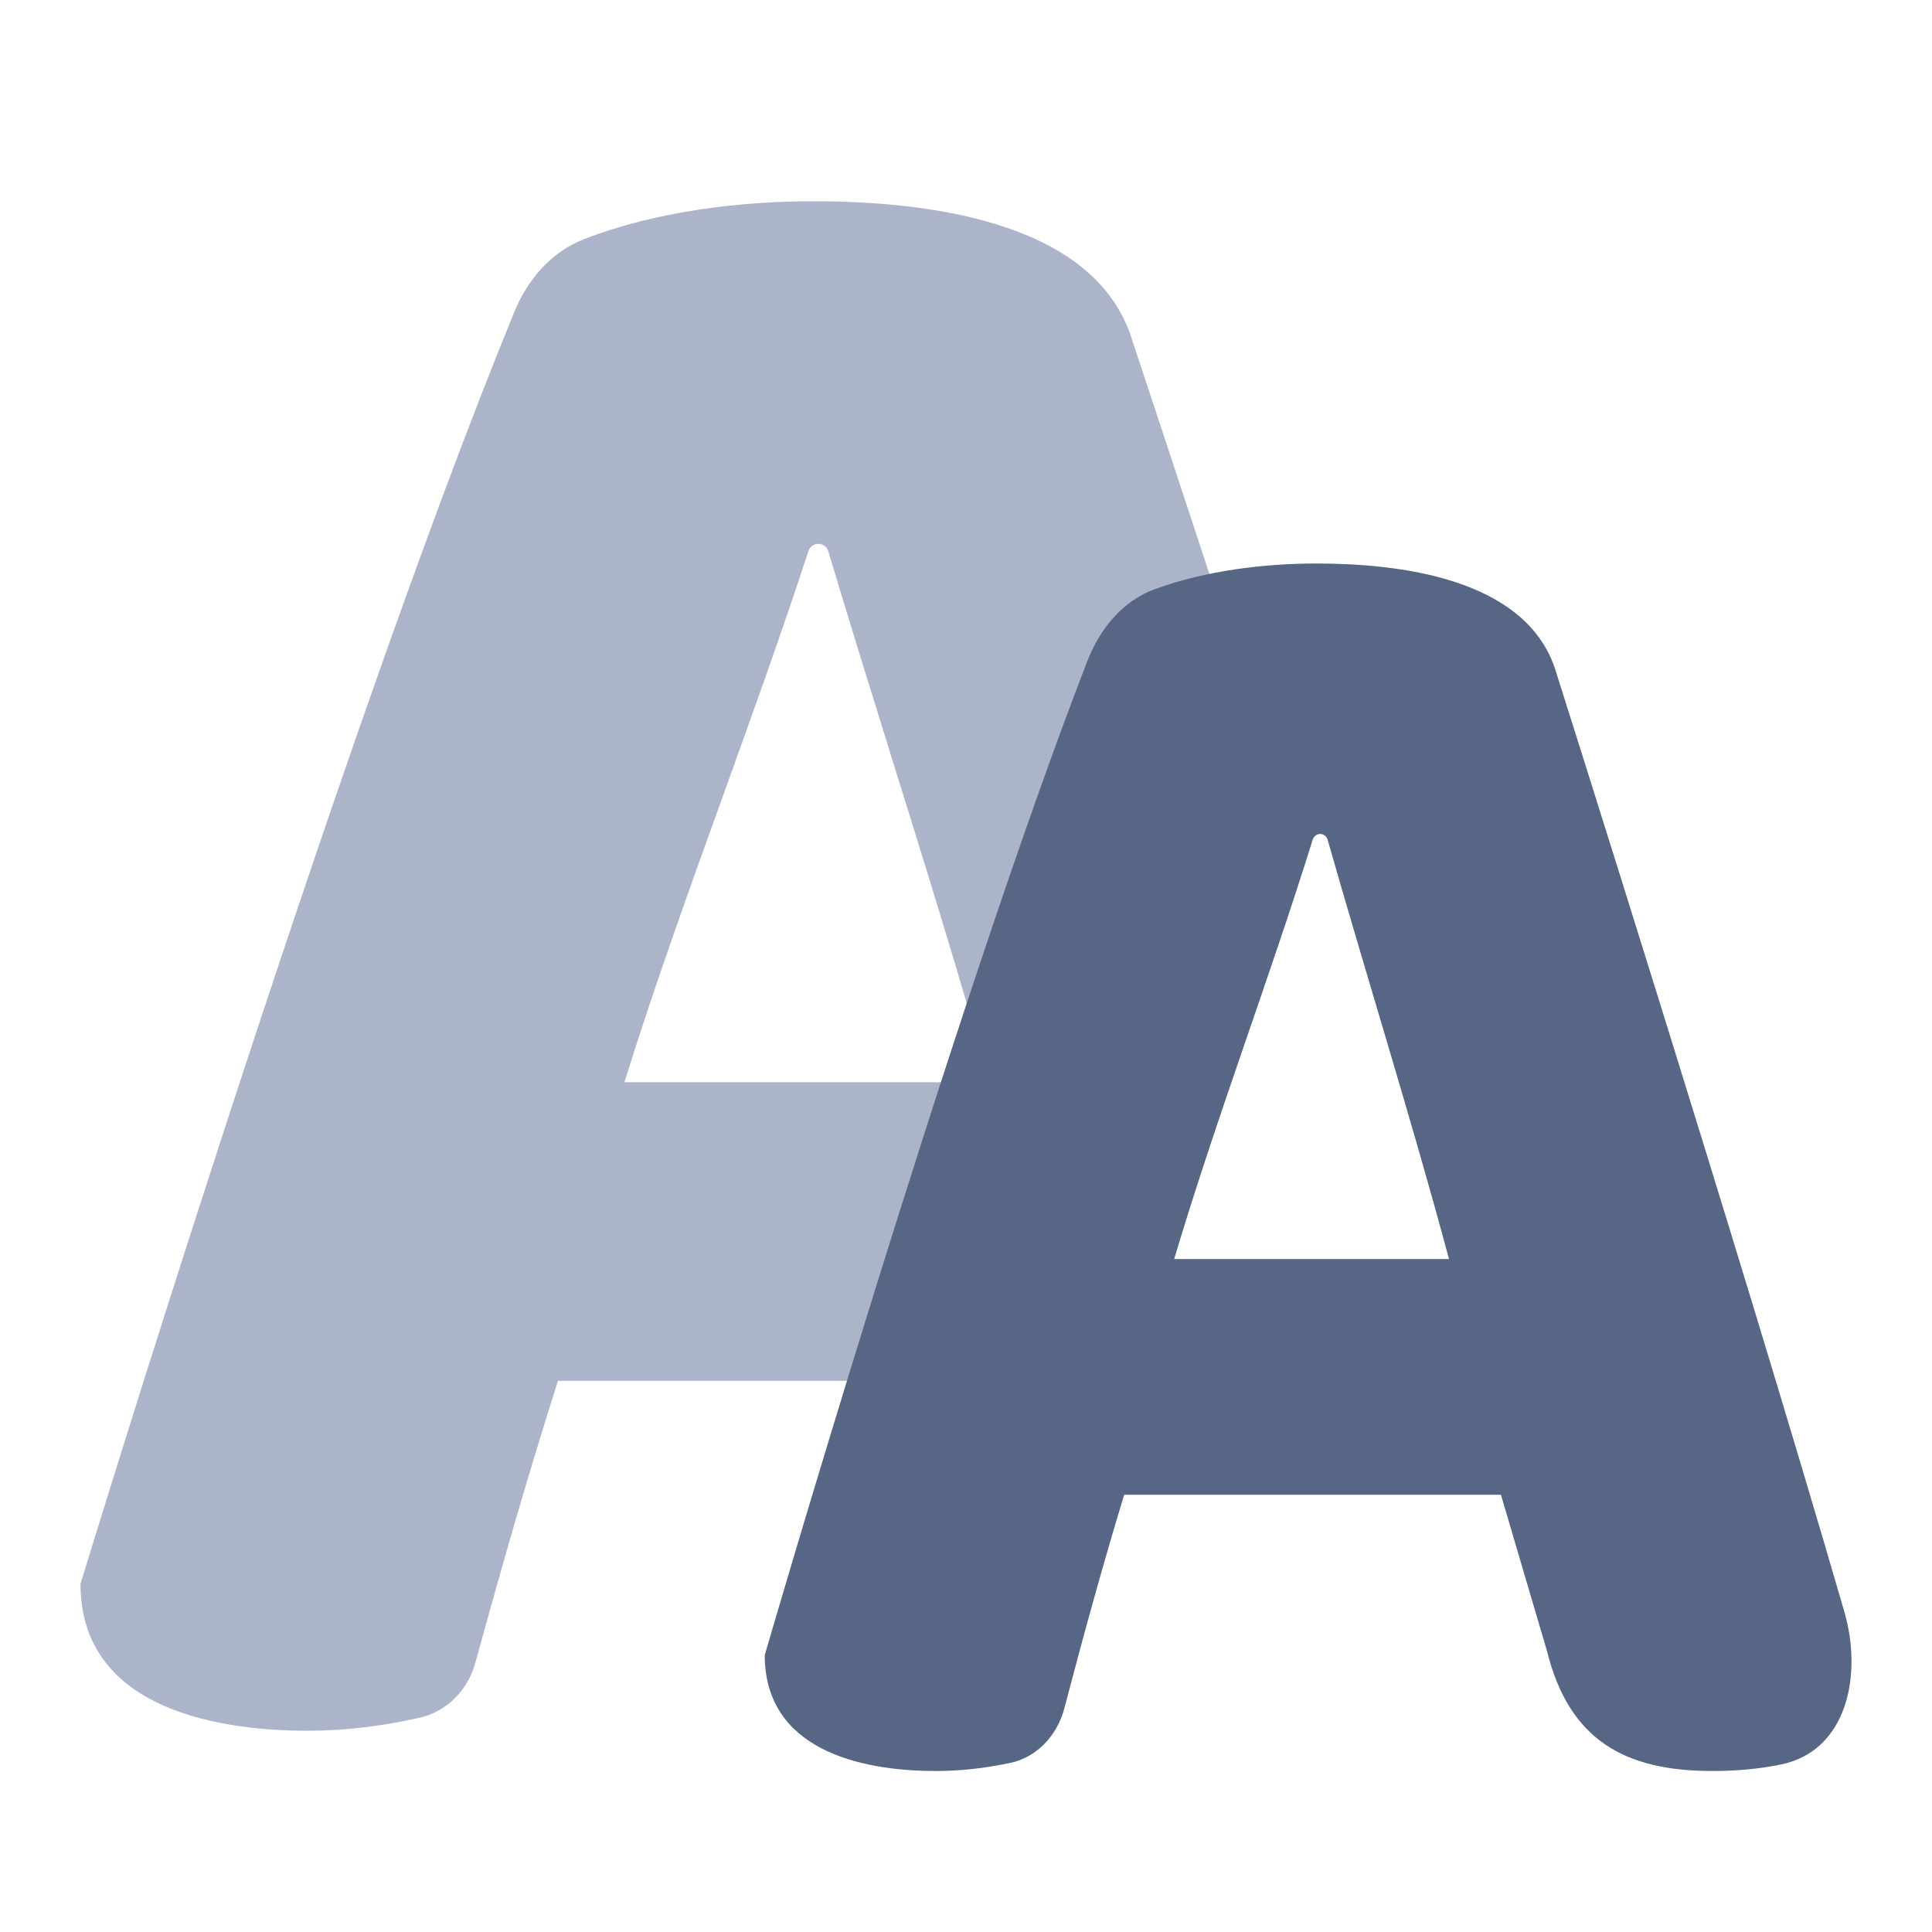 <!-- Copyright © Ewsgit 2022. -->
<!-- Licensed under the MIT License - https://ewsgit.github.io/devdash/copyright -->

<svg width="48" height="48" viewBox="0 0 48 48" fill="none" xmlns="http://www.w3.org/2000/svg">
<path fill-rule="evenodd" clip-rule="evenodd" d="M31 17.166L24.816 34.306H13.863C13.122 36.629 12.453 38.964 11.81 41.312C11.626 41.983 11.106 42.524 10.417 42.678C9.51 42.882 8.595 43 7.646 43C5.113 43 2 42.314 2 39.352C2 39.352 8.286 18.714 12.778 7.75C13.107 6.947 13.694 6.259 14.513 5.941C16.291 5.25 18.384 5 20.207 5C22.87 5 27.048 5.433 28.073 8.283C28.073 8.283 29.314 12.011 31 17.166ZM20.086 13.688C20.12 13.583 20.219 13.512 20.331 13.512C20.445 13.512 20.546 13.586 20.578 13.694C21.093 15.415 21.627 17.13 22.16 18.845C22.993 21.52 23.825 24.194 24.584 26.888H15.512C16.267 24.476 17.124 22.098 17.981 19.721C18.703 17.716 19.425 15.712 20.086 13.688Z" fill="#ACB4C9"/>
<path d="M37.29 37.136H27.93C27.395 38.895 26.91 40.663 26.444 42.44C26.268 43.111 25.768 43.658 25.099 43.799C24.494 43.927 23.882 44 23.25 44C21.343 44 19 43.458 19 41.12C19 41.12 23.639 25.148 27.012 16.43C27.324 15.626 27.887 14.932 28.687 14.639C29.965 14.172 31.424 14 32.705 14C34.71 14 37.855 14.342 38.627 16.592C38.627 16.592 43.164 30.881 45.82 40.035C46.286 41.641 45.876 43.495 44.262 43.835C43.682 43.957 43.086 44 42.542 44C40.347 44 38.981 43.215 38.436 41.024L37.29 37.136ZM32.799 20.72C32.715 20.72 32.64 20.776 32.615 20.857C31.527 24.352 30.219 27.77 29.172 31.28H36C35.063 27.788 33.975 24.338 32.984 20.862C32.96 20.778 32.885 20.72 32.799 20.72Z" fill="#576684"/>
</svg>